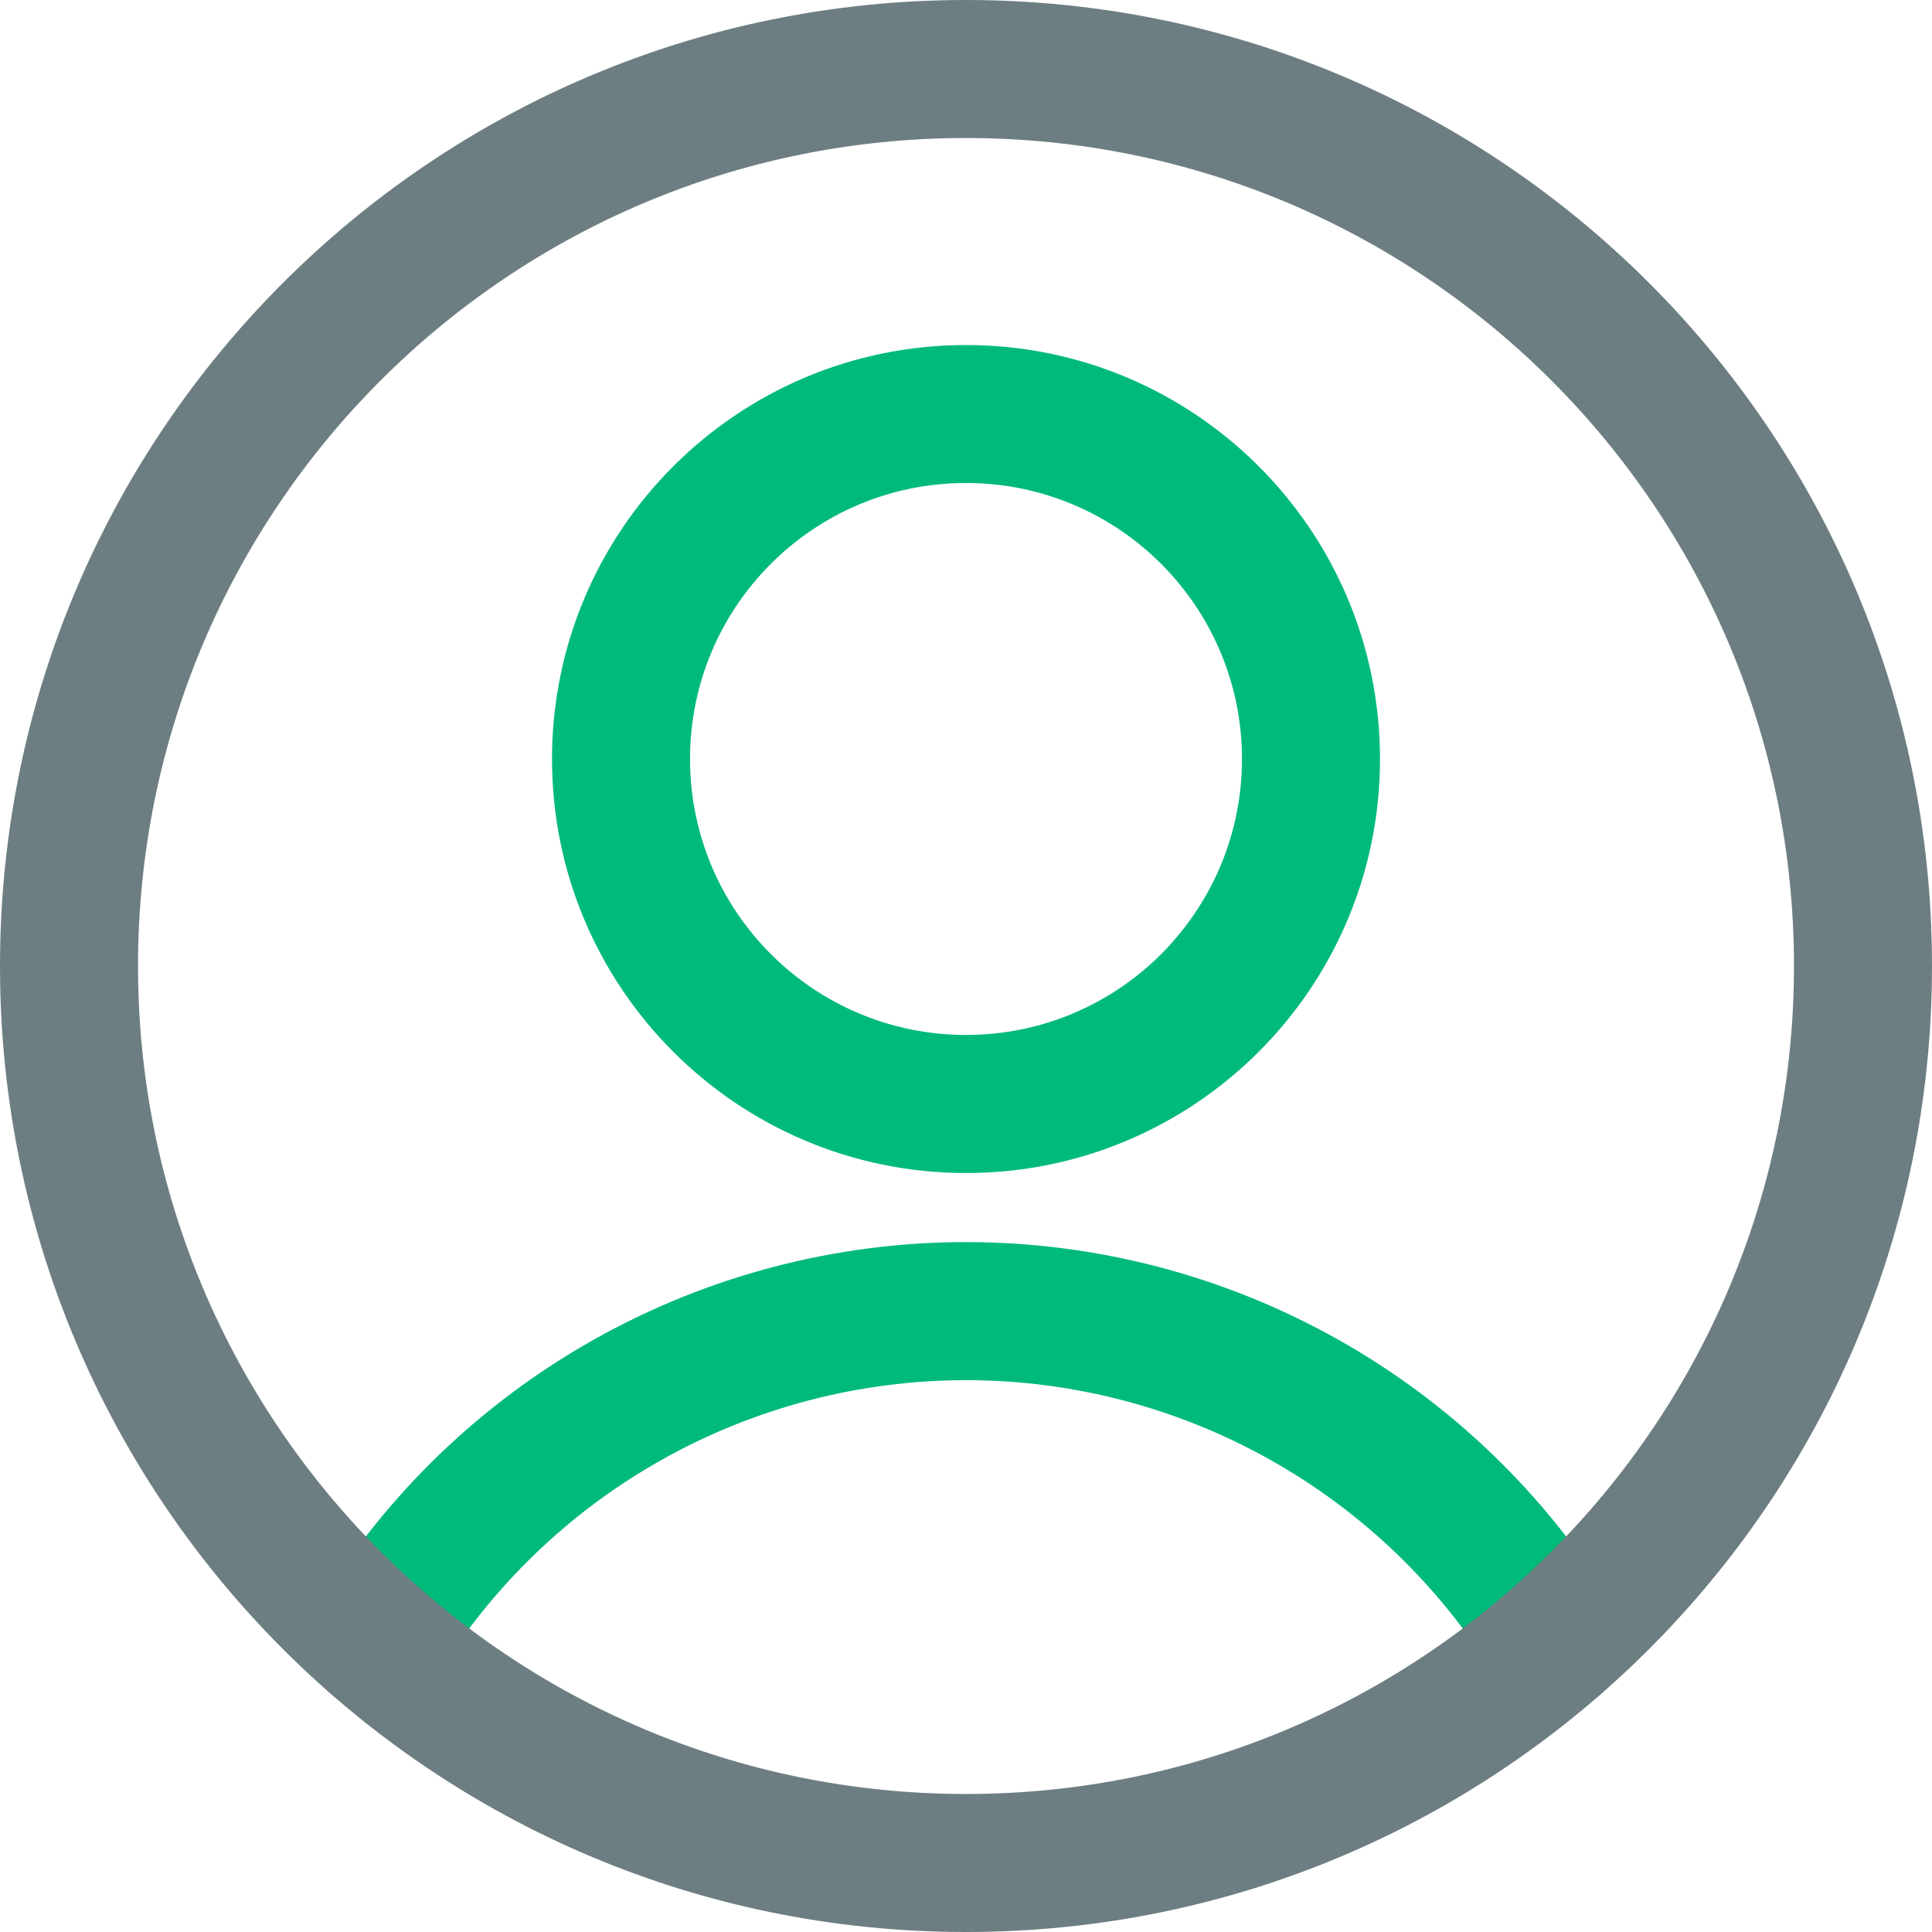 <!-- Generated by IcoMoon.io -->
<svg version="1.1" xmlns="http://www.w3.org/2000/svg" width="32" height="32" viewBox="0 0 32 32">
<title>icon-role-feature-assg</title>
<path fill="#00ba7c" d="M16 8c-2.525 0-4.571 2.047-4.571 4.571s2.047 4.571 4.571 4.571c2.525 0 4.571-2.047 4.571-4.571s-2.047-4.571-4.571-4.571zM9.143 12.572c0-3.787 3.070-6.857 6.857-6.857s6.857 3.070 6.857 6.857c0 3.787-3.070 6.857-6.857 6.857s-6.857-3.070-6.857-6.857z"></path>
<path fill="#00ba7c" d="M16 22.86c-1.764 0-3.499 0.454-5.038 1.318s-2.829 2.109-3.746 3.616c-0.328 0.539-1.032 0.71-1.571 0.381s-0.71-1.032-0.381-1.571c1.122-1.842 2.699-3.364 4.579-4.42s4-1.611 6.157-1.611 4.277 0.555 6.157 1.611c1.88 1.056 3.457 2.578 4.579 4.42 0.328 0.539 0.158 1.242-0.381 1.571s-1.242 0.158-1.571-0.381c-0.918-1.507-2.208-2.752-3.747-3.616s-3.273-1.318-5.037-1.318z"></path>
<path fill="#6d7e82" d="M16 2.286c-7.574 0-13.714 6.14-13.714 13.714s6.14 13.714 13.714 13.714c7.574 0 13.714-6.14 13.714-13.714s-6.14-13.714-13.714-13.714zM0 16c0-8.837 7.163-16 16-16s16 7.163 16 16c0 8.837-7.163 16-16 16s-16-7.163-16-16z"></path>
</svg>
